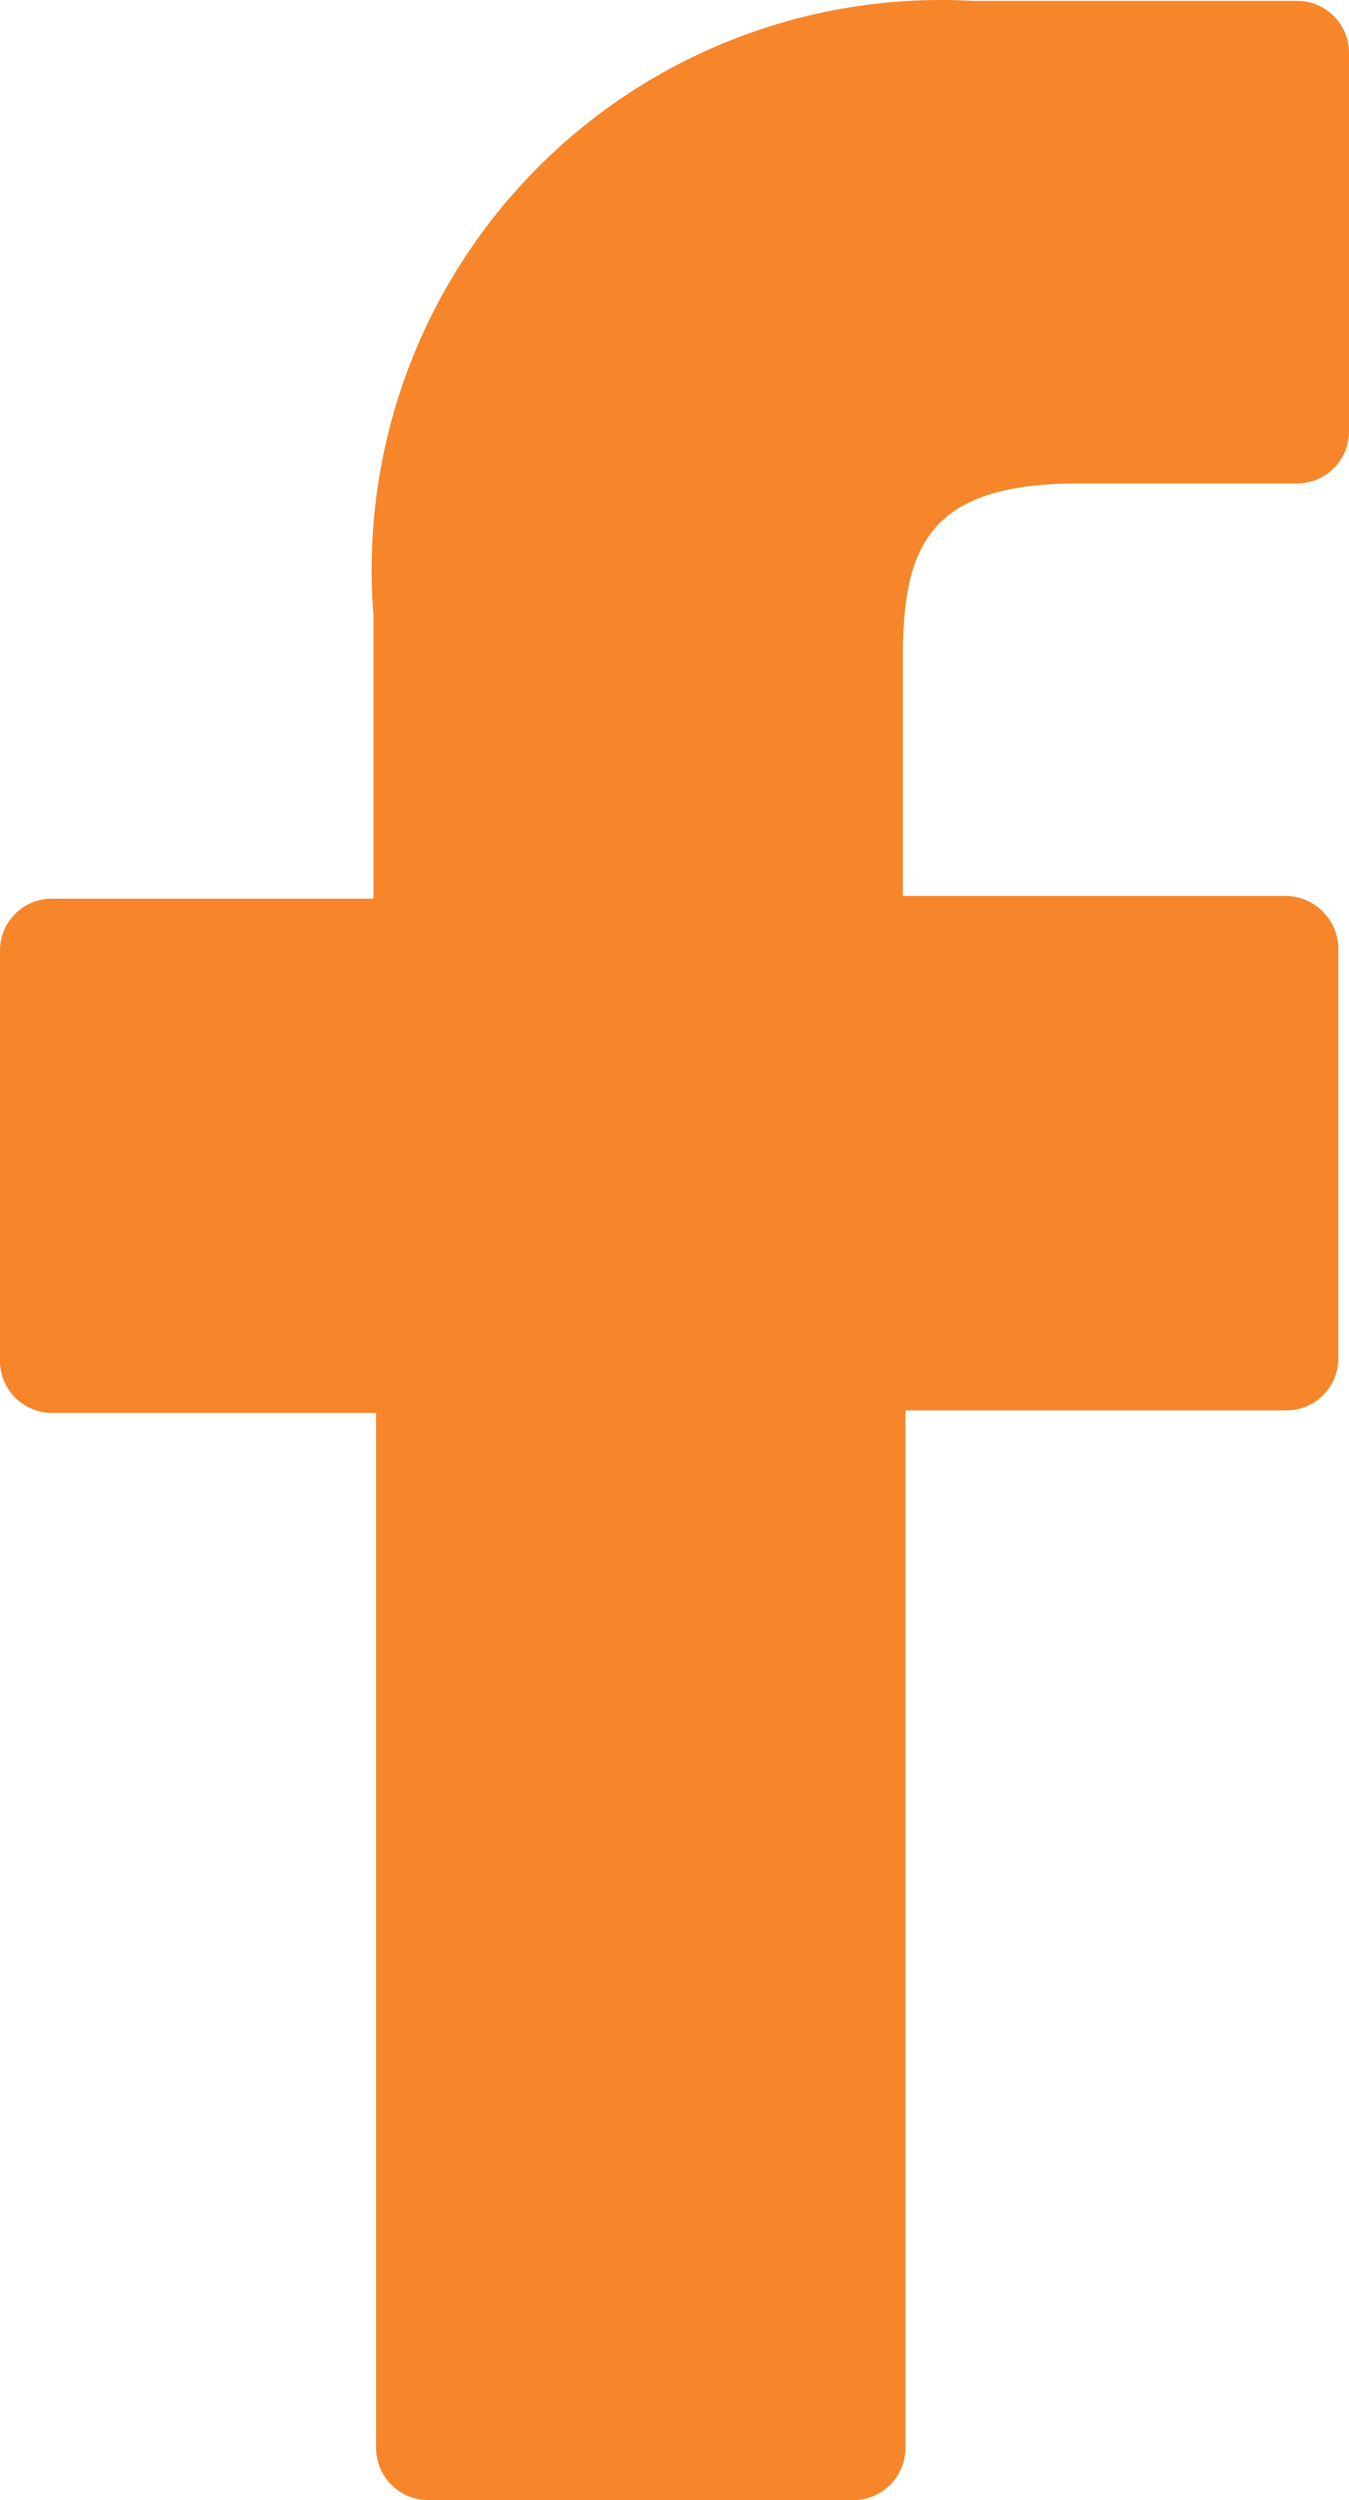 <svg xmlns="http://www.w3.org/2000/svg" width="11.876" height="22" viewBox="0 0 11.876 22">
  <g id="Grupo_821" data-name="Grupo 821" transform="translate(-5.062)">
    <path id="Trazado_5509" data-name="Trazado 5509" d="M16.482.008H13.627A5.012,5.012,0,0,0,8.342,4.732a5.082,5.082,0,0,0,.008.687V7.908H5.518a.456.456,0,0,0-.456.459h0v3.609a.457.457,0,0,0,.456.457H8.373v9.109A.459.459,0,0,0,8.83,22h3.746a.459.459,0,0,0,.457-.457V12.411h3.355a.457.457,0,0,0,.456-.457V8.341a.468.468,0,0,0-.456-.457H13.01v-2.1c0-1.006.251-1.53,1.553-1.53h1.919a.457.457,0,0,0,.456-.457V.465A.457.457,0,0,0,16.482.008Z" fill="#f68629"/>
  </g>
</svg>
